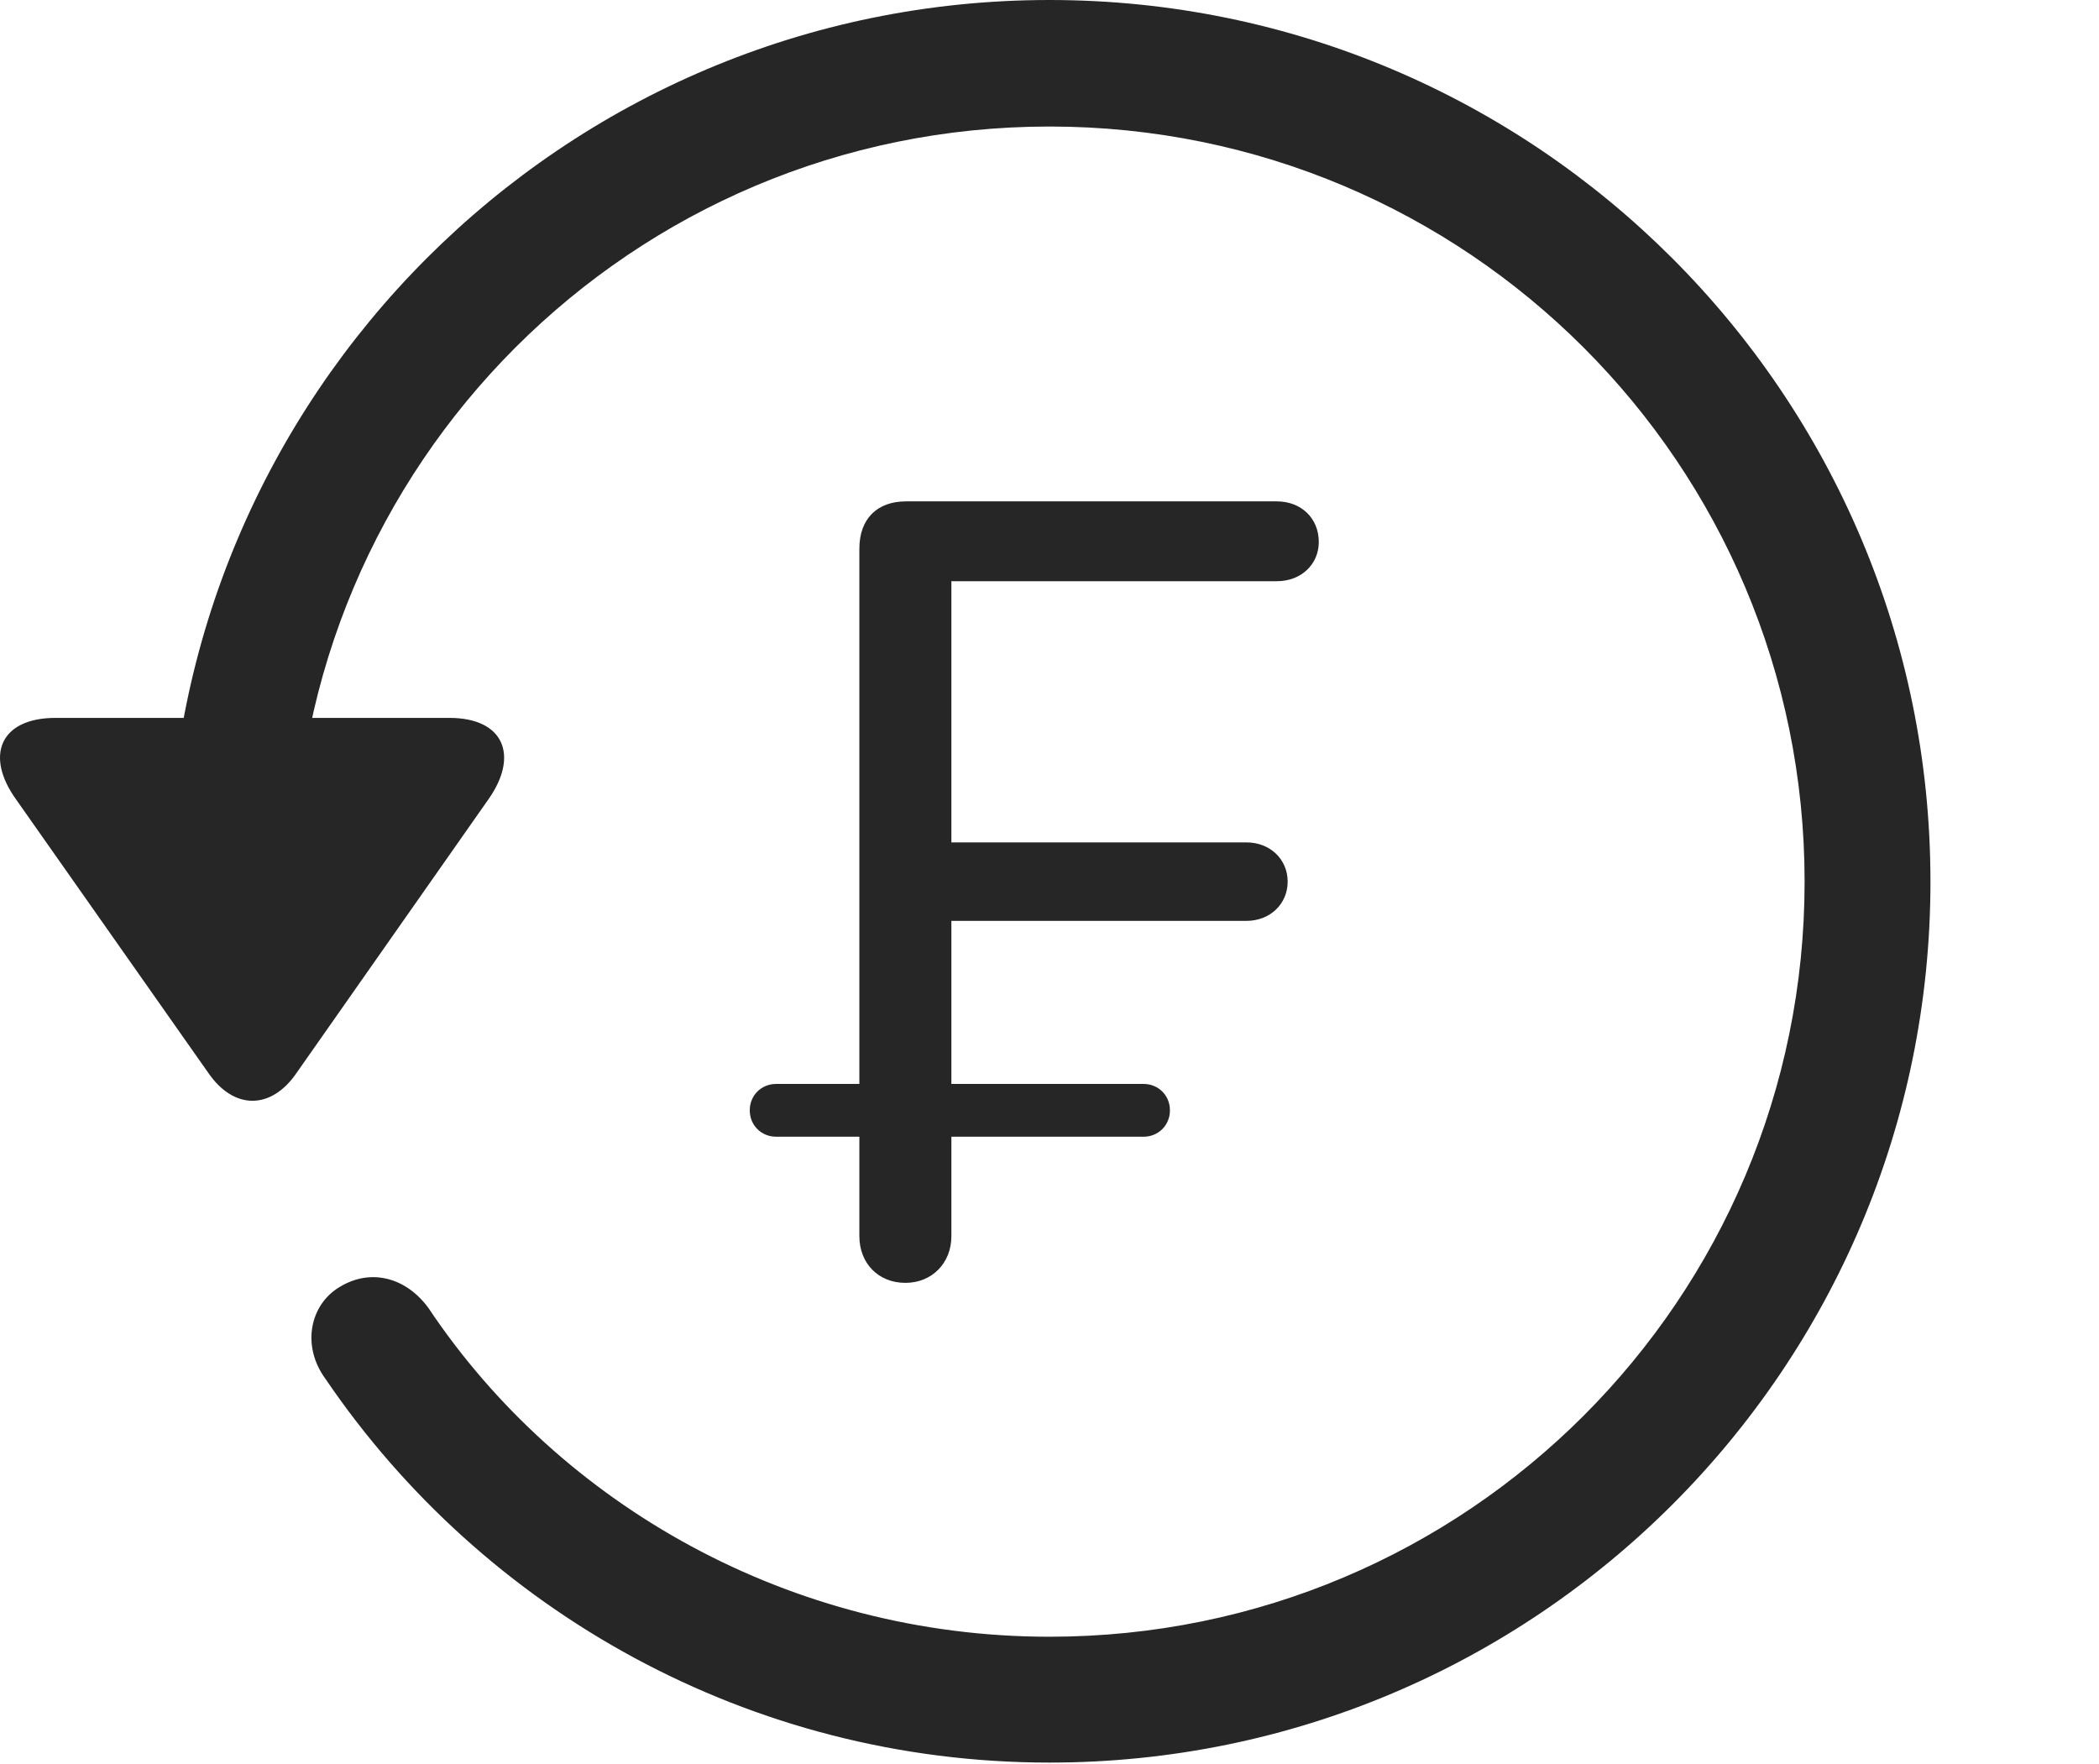 <?xml version="1.0" encoding="UTF-8"?>
<!--Generator: Apple Native CoreSVG 326-->
<!DOCTYPE svg
PUBLIC "-//W3C//DTD SVG 1.1//EN"
       "http://www.w3.org/Graphics/SVG/1.1/DTD/svg11.dtd">
<svg version="1.1" xmlns="http://www.w3.org/2000/svg" xmlns:xlink="http://www.w3.org/1999/xlink" viewBox="0 0 775.551 651.75">
 <g>
  <rect height="651.75" opacity="0" width="775.551" x="0" y="0"/>
  <path d="M387.775 651.25C567.525 651.25 713.275 505.5 713.275 325.75C713.275 146 567.525 0 387.775 0C208.025 0 62.275 146 62.275 325.75L108.775 325.75C108.775 171.5 233.525 46.75 387.775 46.75C542.025 46.75 666.775 171.5 666.775 325.75C666.775 480 542.025 604.75 387.775 604.75C292.275 604.75 207.025 556.25 158.275 483.25C150.025 472 137.025 468.5 125.525 475.5C114.525 482 111.275 497.25 120.275 509.5C178.525 595.25 277.025 651.25 387.775 651.25ZM20.525 265.25C0.025 265.25-5.725 279.25 6.025 295.5L77.025 396.5C86.525 410.25 100.275 410 109.525 396.5L180.525 295.25C191.775 279.25 186.275 265.25 166.025 265.25Z" fill="black" fill-opacity="0.85"/>
  <path d="M334.525 474C344.275 474 351.525 466.75 351.525 456.75L351.525 420L422.525 420C428.025 420 432.275 415.75 432.275 410.25C432.275 404.75 428.025 400.5 422.525 400.5L351.525 400.5L351.525 340.25L460.525 340.25C469.275 340.25 475.775 334 475.775 325.75C475.775 317.5 469.275 311.25 460.525 311.25L351.525 311.25L351.525 214.75L471.775 214.75C480.775 214.75 487.275 208.5 487.275 200.25C487.275 191.5 480.775 185.25 471.775 185.25L334.775 185.25C324.025 185.25 317.525 191.75 317.525 202.75L317.525 400.5L286.775 400.5C281.275 400.5 277.025 404.75 277.025 410.25C277.025 415.75 281.275 420 286.775 420L317.525 420L317.525 456.75C317.525 466.75 324.525 474 334.525 474Z" fill="black" fill-opacity="0.85"/>
 </g>
</svg>
